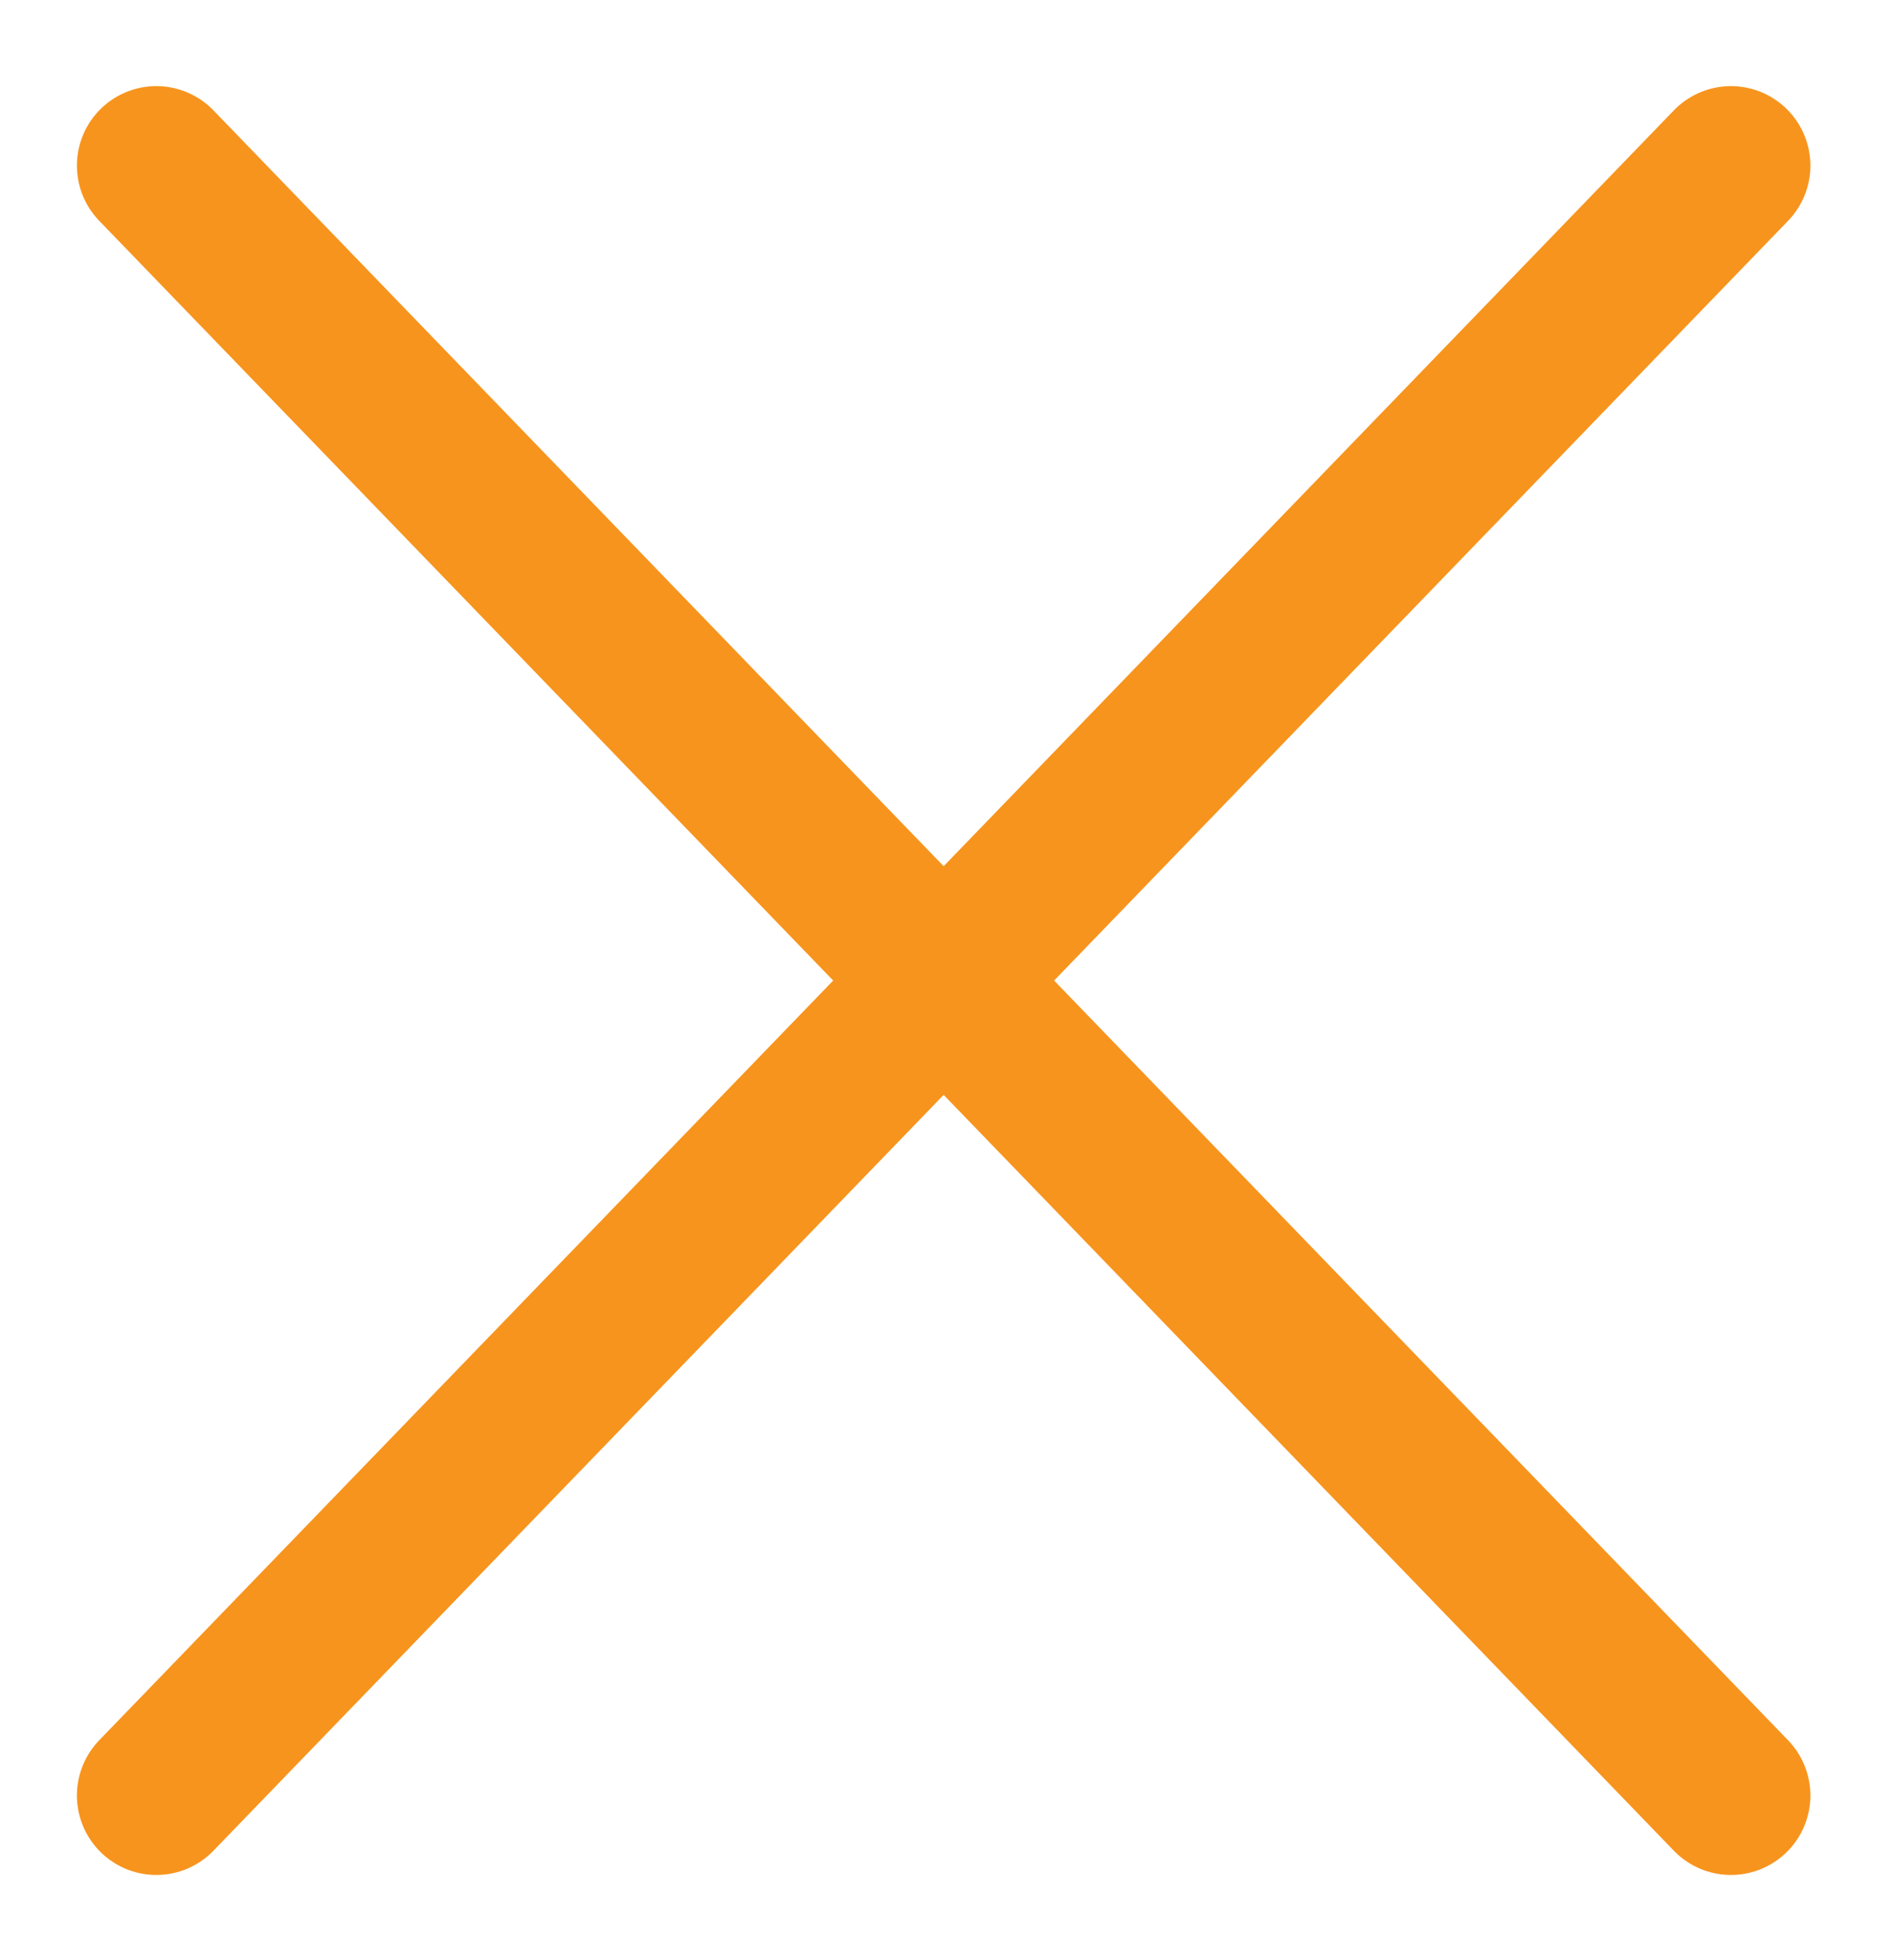 <svg width="143" height="148" viewBox="0 0 143 148" fill="none" xmlns="http://www.w3.org/2000/svg">
<path d="M11.81 12.503L130.759 135.556" stroke="#F7941D" stroke-width="12" stroke-miterlimit="10" stroke-linecap="round" stroke-linejoin="round"/>
<path d="M11.81 135.556L130.759 12.503" stroke="#F7941D" stroke-width="12" stroke-miterlimit="10" stroke-linecap="round" stroke-linejoin="round"/>
</svg>
